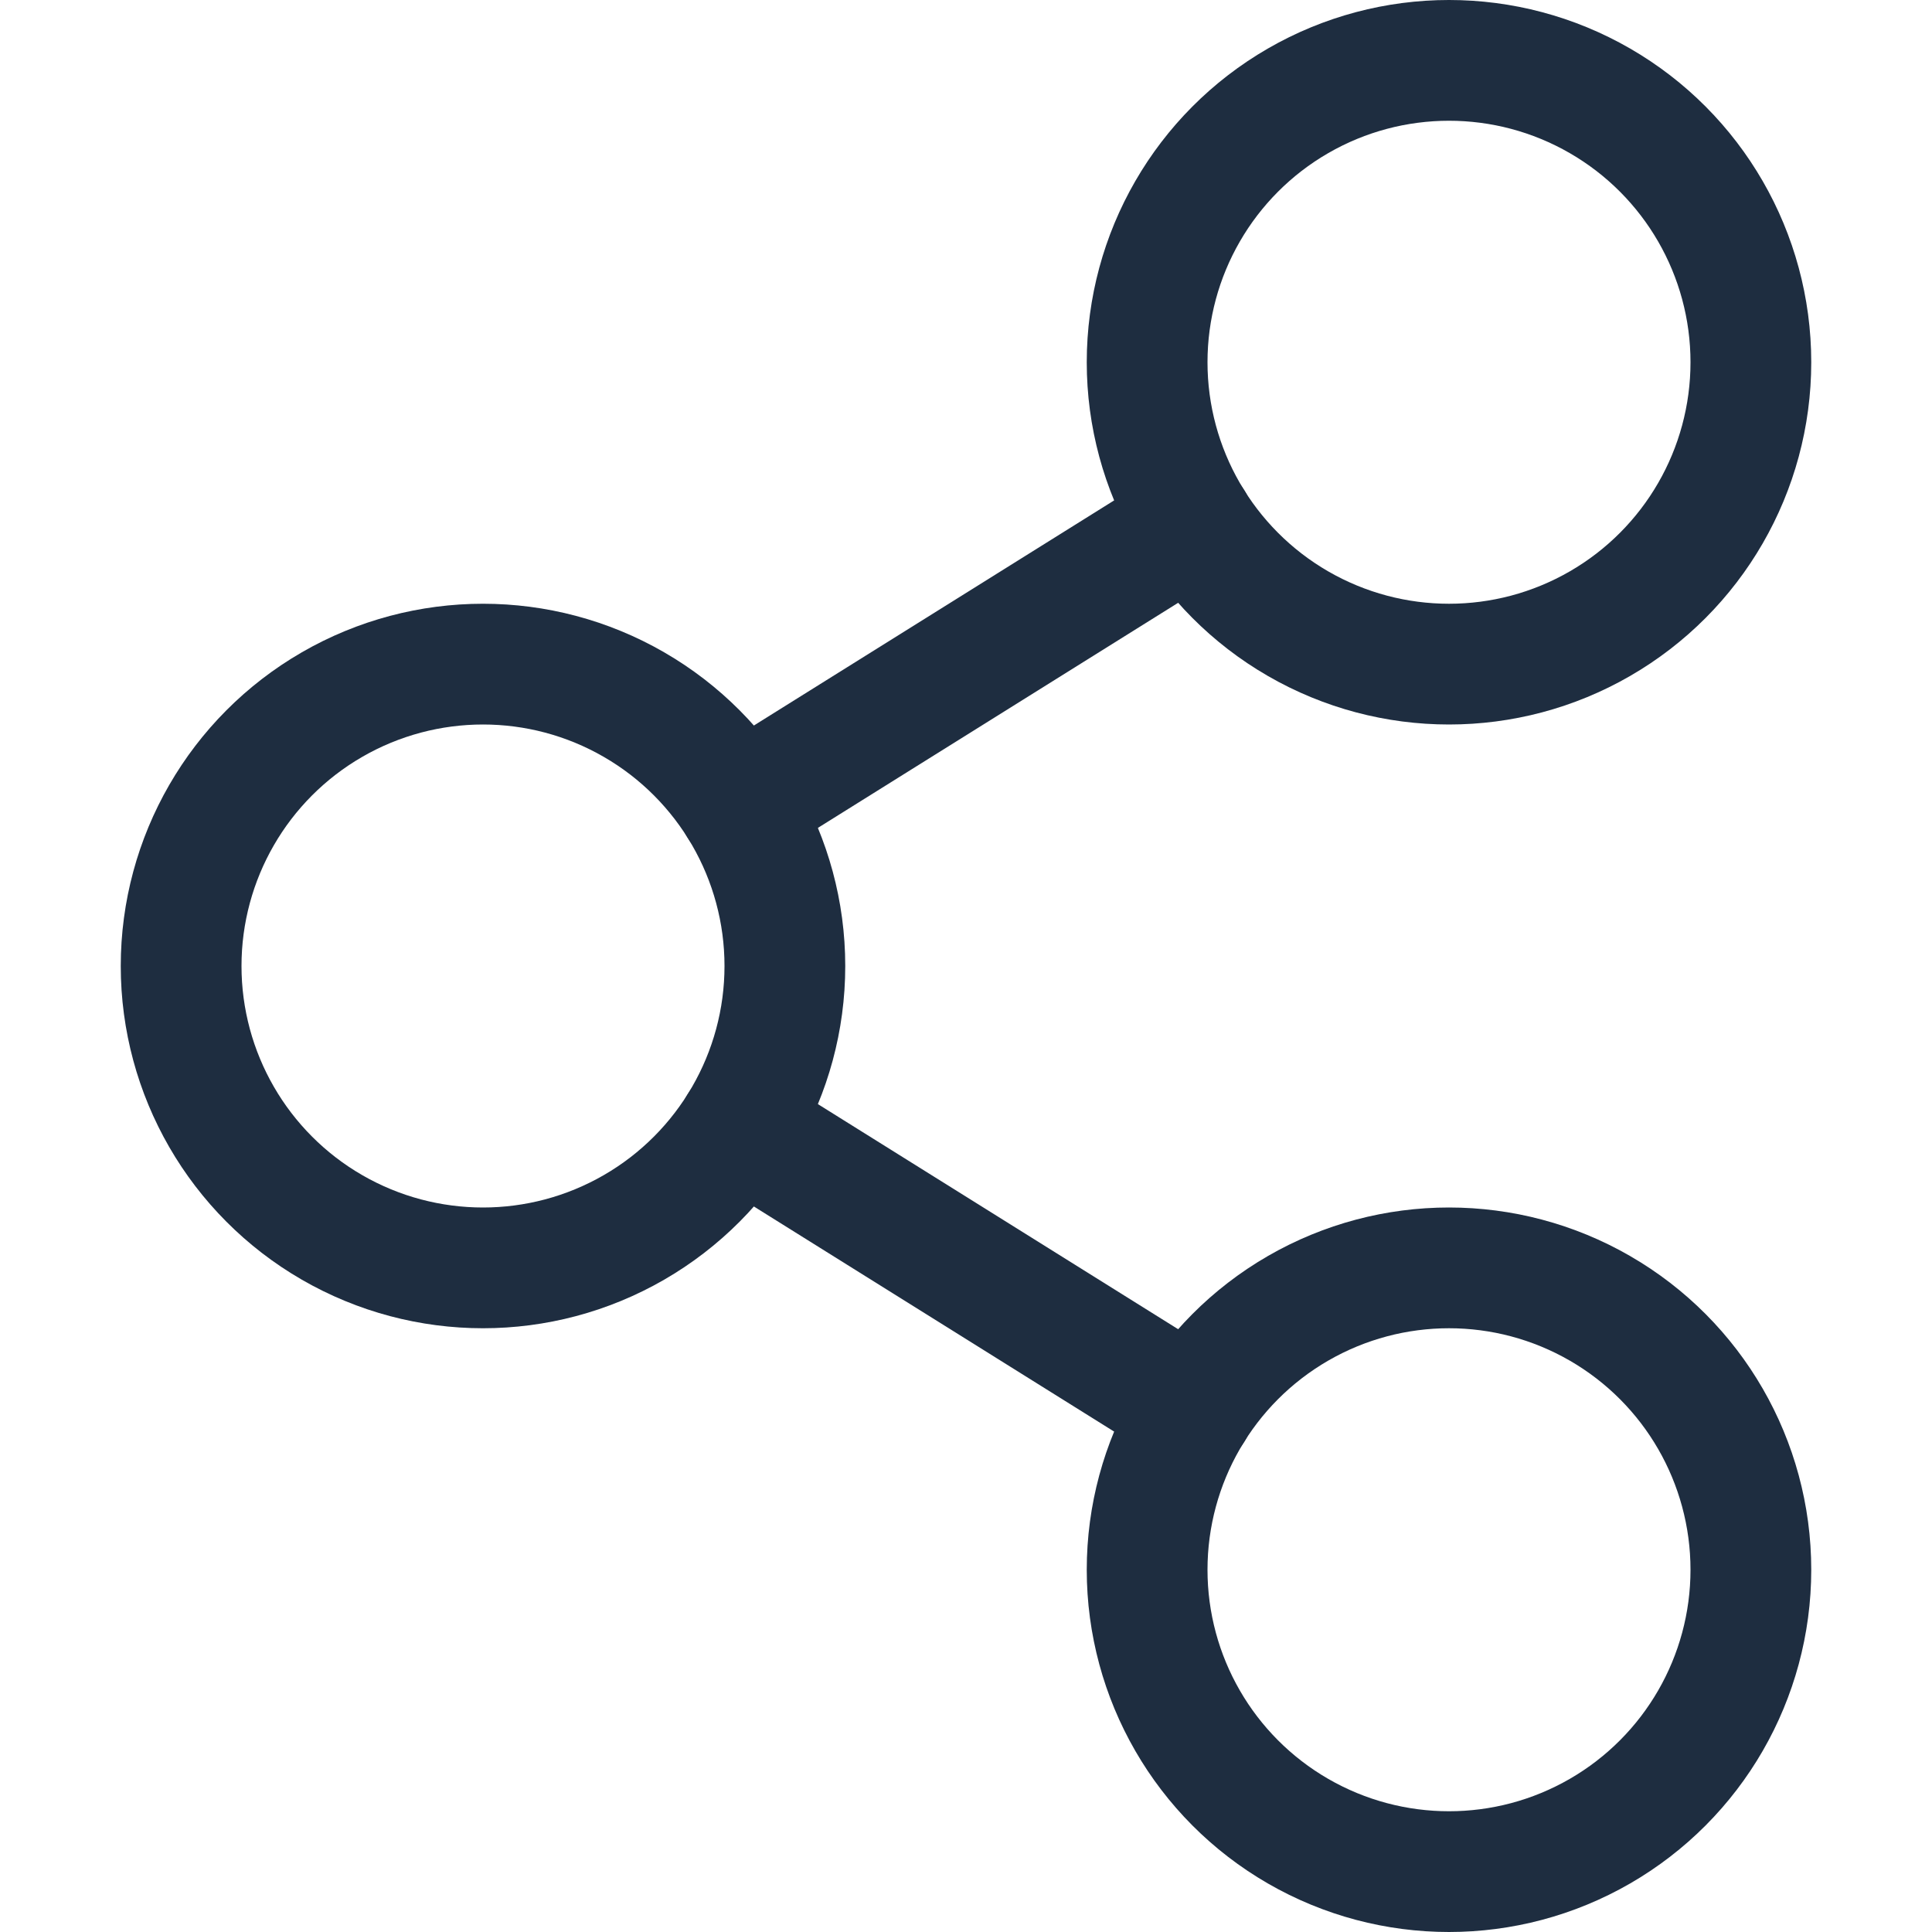 <svg xmlns="http://www.w3.org/2000/svg" xmlns:xlink="http://www.w3.org/1999/xlink" x="0px" y="0px" width="16px" height="16px" viewBox="0 0 16 16"><g transform="translate(0, 0)"><line fill="none" stroke="#1e2d40" stroke-linecap="round" stroke-linejoin="round" stroke-miterlimit="10" x1="6.12" y1="6.675" x2="9.881" y2="4.325" data-cap="butt" data-color="color-2"></line>
<line fill="none" stroke="#1e2d40" stroke-linecap="round" stroke-linejoin="round" stroke-miterlimit="10" x1="6.12" y1="9.325" x2="9.881" y2="11.675" data-cap="butt" data-color="color-2"></line>
<circle fill="none" stroke="#1e2d40" stroke-linecap="round" stroke-linejoin="round" stroke-miterlimit="10" cx="12" cy="3" r="2.5" data-cap="butt"></circle>
<circle fill="none" stroke="#1e2d40" stroke-linecap="round" stroke-linejoin="round" stroke-miterlimit="10" cx="12" cy="13" r="2.5" data-cap="butt"></circle>
<circle fill="none" stroke="#1e2d40" stroke-linecap="round" stroke-linejoin="round" stroke-miterlimit="10" cx="4" cy="8" r="2.5" data-cap="butt"></circle>
</g></svg>